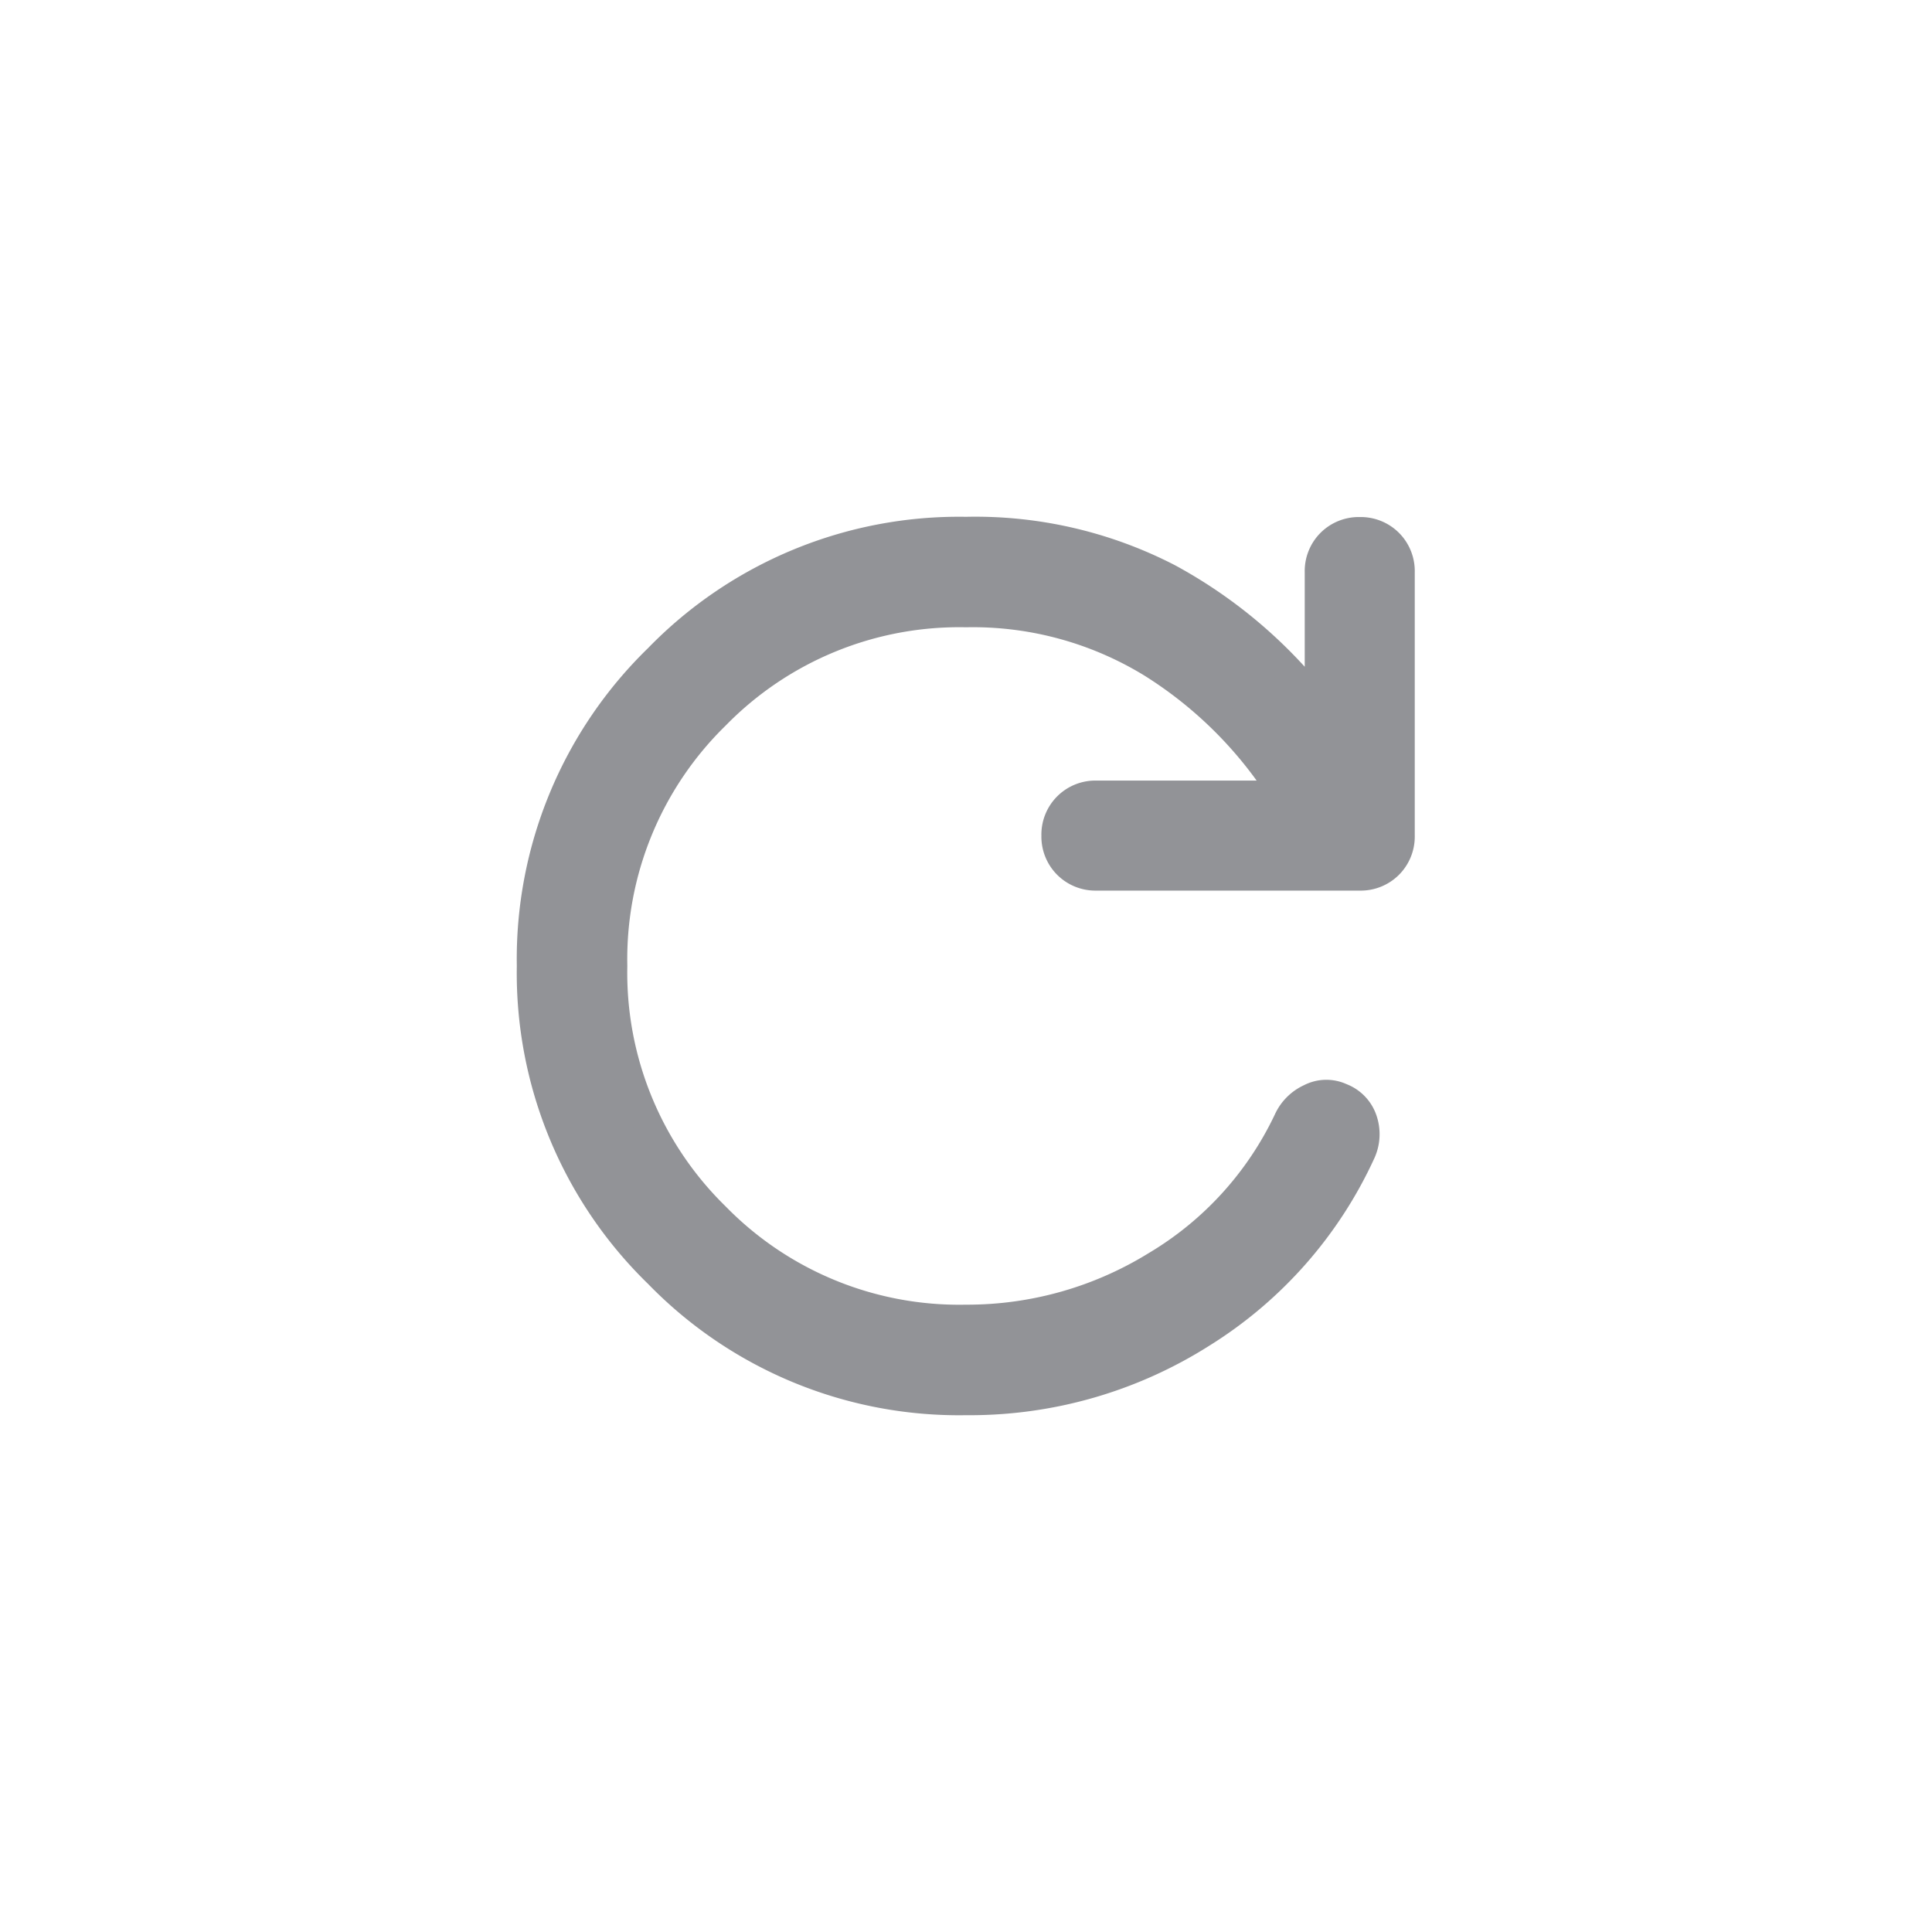 <svg xmlns="http://www.w3.org/2000/svg" width="40" height="40" viewBox="0 0 40 40">
    <path data-name="사각형 961" style="fill:none" d="M0 0h40v40H0z"/>
    <path d="M169-782a8.676 8.676 0 0 1-6.37-2.63A8.676 8.676 0 0 1 160-791a8.676 8.676 0 0 1 2.63-6.37A8.676 8.676 0 0 1 169-800a8.7 8.7 0 0 1 4.191.97 9.924 9.924 0 0 1 3.122 2.658v-2.784a.82.82 0 0 1 .239-.6.82.82 0 0 1 .6-.239.82.82 0 0 1 .6.239.82.82 0 0 1 .239.6v5.456a.82.82 0 0 1-.239.6.82.82 0 0 1-.6.239H171.7a.82.82 0 0 1-.6-.239.82.82 0 0 1-.239-.6.82.82 0 0 1 .239-.6.819.819 0 0 1 .6-.239h3.881a8.616 8.616 0 0 0-2.728-2.728 7.1 7.1 0 0 0-3.853-1.046 7.059 7.059 0 0 0-5.189 2.124 7.059 7.059 0 0 0-2.123 5.189 7.059 7.059 0 0 0 2.123 5.189 7.058 7.058 0 0 0 5.189 2.123 7.449 7.449 0 0 0 3.938-1.111 6.951 6.951 0 0 0 2.728-3 .932.932 0 0 1 .464-.464.716.716 0 0 1 .633-.014.759.759 0 0 1 .45.464.9.9 0 0 1-.028.661 8.666 8.666 0 0 1-3.3 3.755A8.965 8.965 0 0 1 169-782z" transform="translate(-149 811)" style="fill:#929397;stroke:#929397;stroke-width:.6px"/>
</svg>
